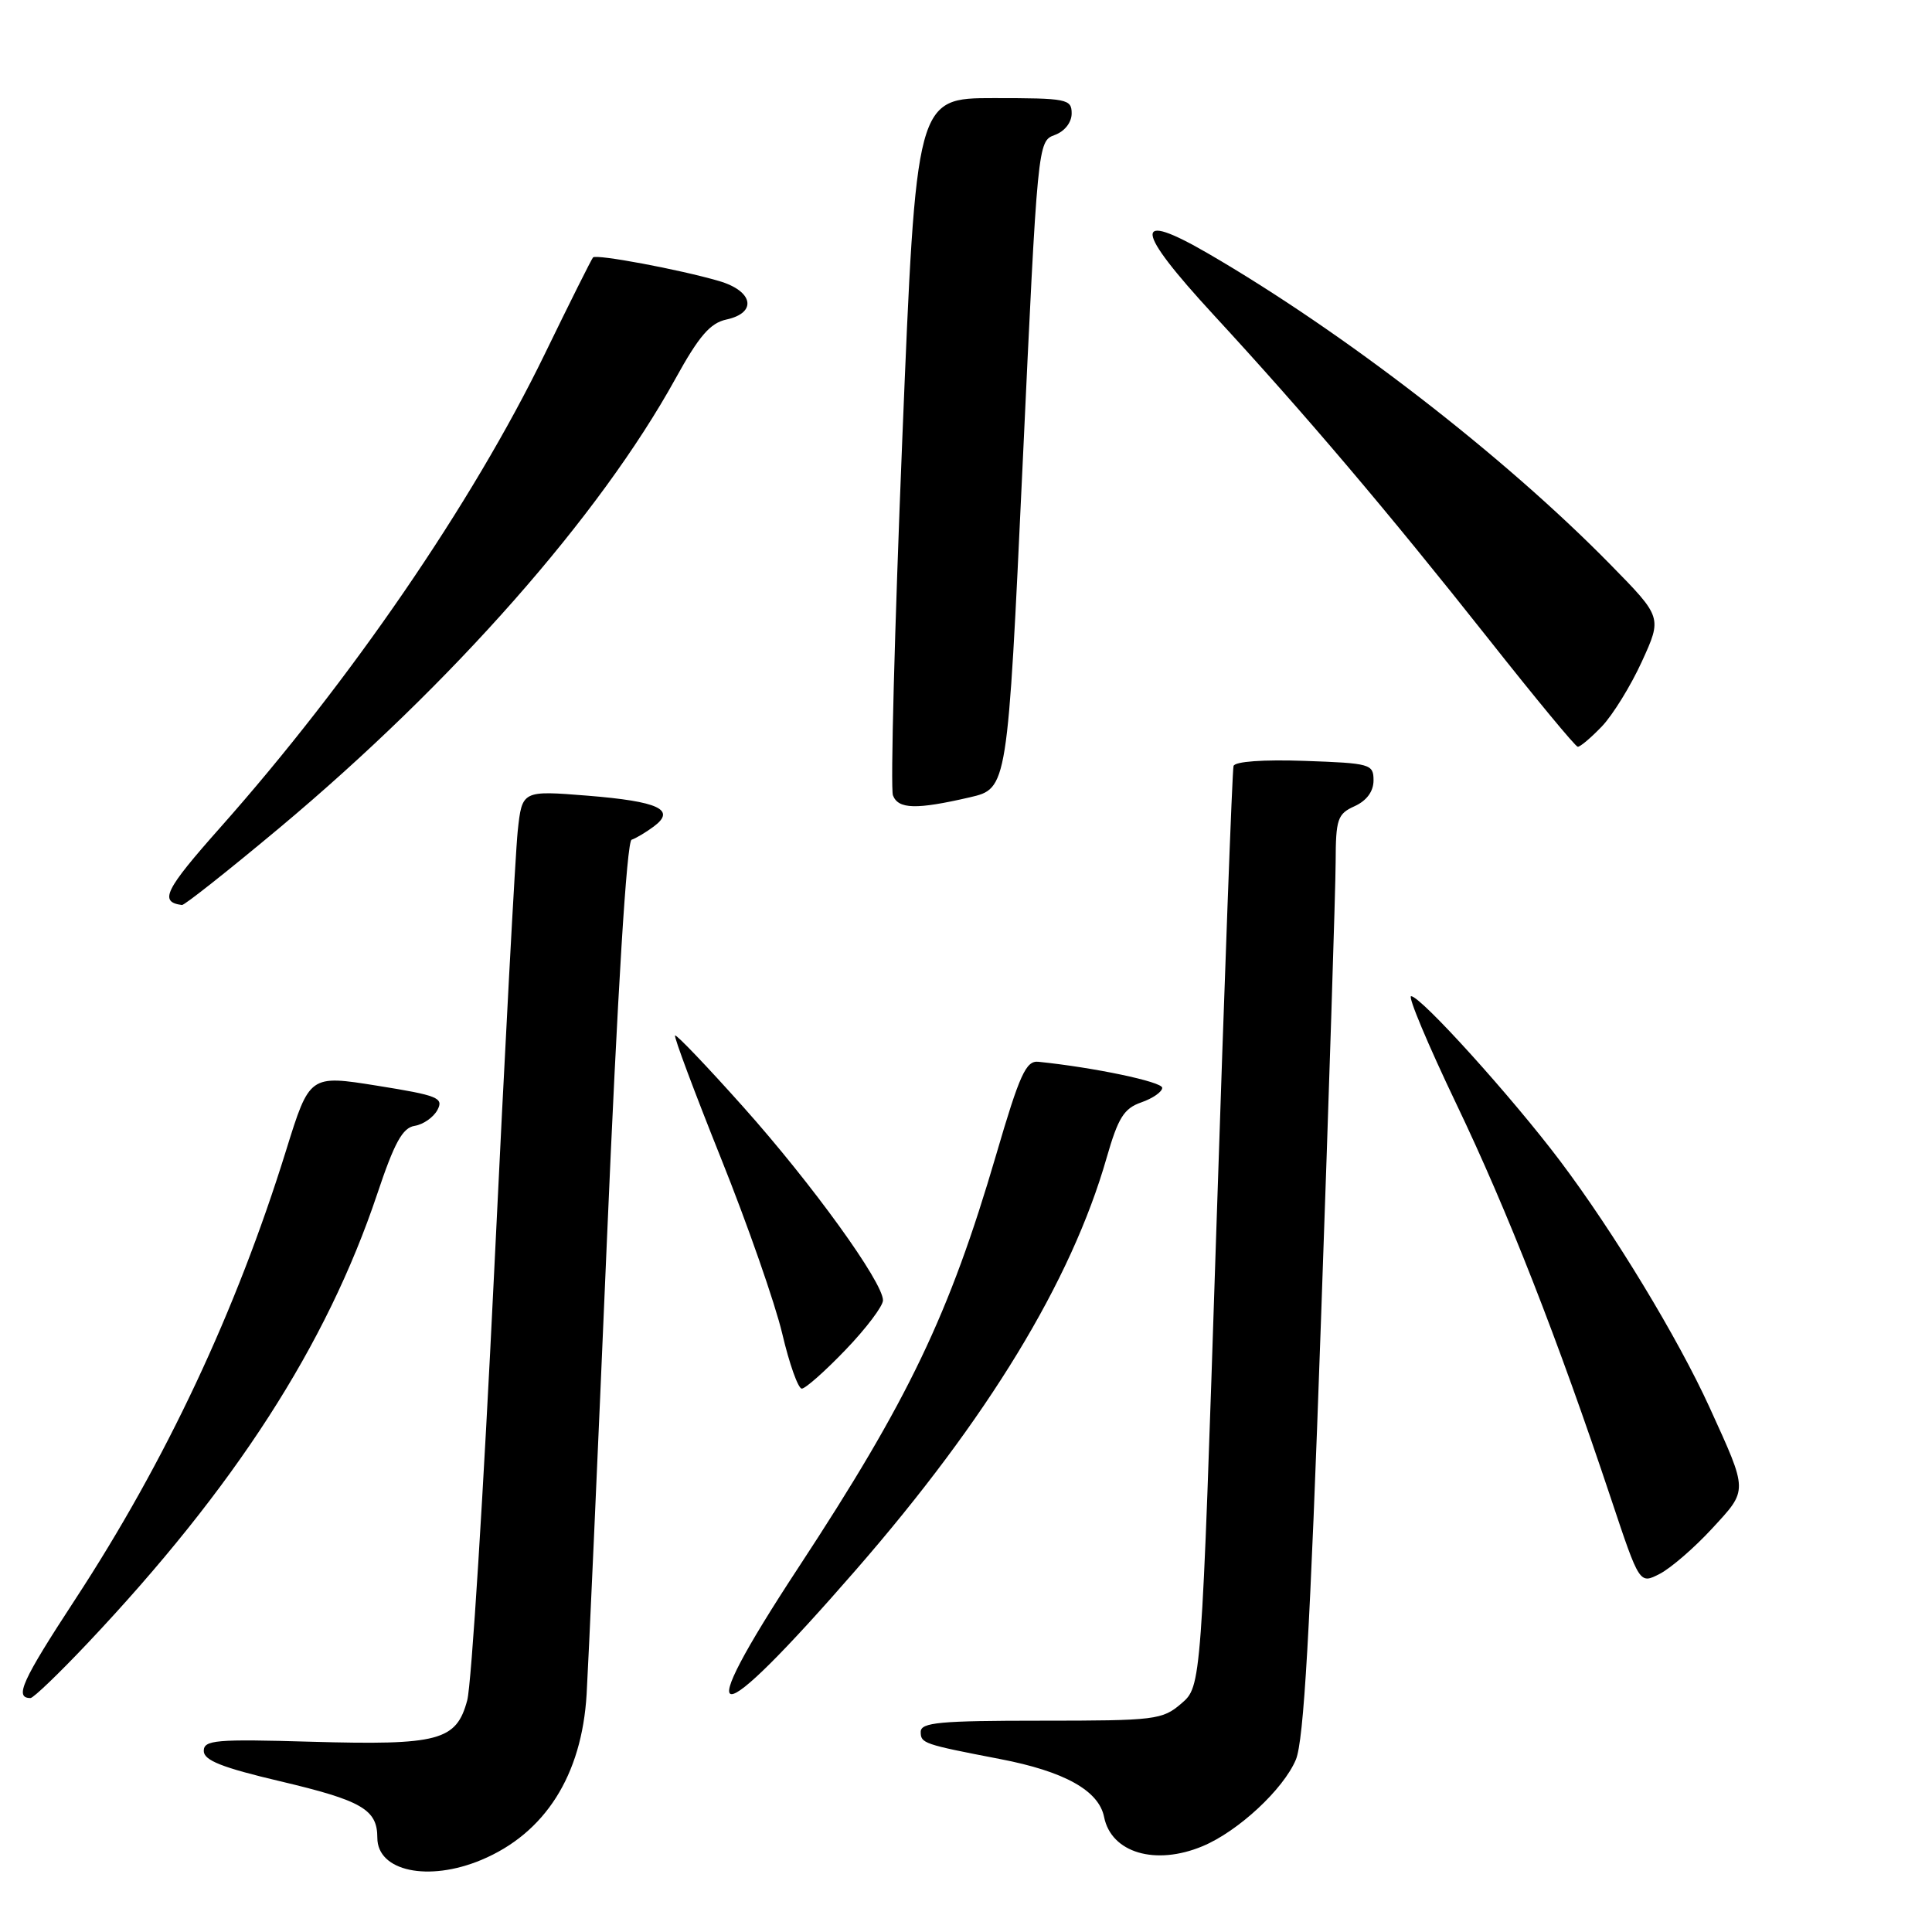 <?xml version="1.0" encoding="UTF-8" standalone="no"?>
<!DOCTYPE svg PUBLIC "-//W3C//DTD SVG 1.1//EN" "http://www.w3.org/Graphics/SVG/1.1/DTD/svg11.dtd" >
<svg xmlns="http://www.w3.org/2000/svg" xmlns:xlink="http://www.w3.org/1999/xlink" version="1.1" viewBox="0 0 256 256">
 <g >
 <path fill="currentColor"
d=" M 63.78 246.45 C 72.22 242.92 77.09 235.26 77.73 224.50 C 77.96 220.65 79.17 193.67 80.41 164.55 C 81.83 131.36 83.05 111.48 83.69 111.27 C 84.26 111.08 85.57 110.30 86.61 109.53 C 89.64 107.29 87.29 106.19 77.84 105.43 C 69.18 104.74 69.18 104.74 68.60 110.12 C 68.29 113.08 66.88 139.35 65.48 168.50 C 64.07 197.65 62.47 223.21 61.91 225.30 C 60.47 230.66 58.17 231.27 41.25 230.79 C 28.58 230.42 27.00 230.56 27.00 232.01 C 27.00 233.25 29.41 234.21 37.14 236.03 C 47.98 238.59 50.00 239.77 50.00 243.52 C 50.00 247.95 56.75 249.39 63.78 246.45 Z  M 159.35 244.63 C 164.07 242.66 170.06 237.09 171.71 233.16 C 172.76 230.63 173.59 216.28 175.03 175.15 C 176.09 145.09 176.97 117.68 176.98 114.23 C 177.00 108.52 177.22 107.85 179.50 106.82 C 181.10 106.09 182.00 104.86 182.00 103.41 C 182.00 101.24 181.60 101.13 172.87 100.82 C 167.36 100.63 163.62 100.90 163.45 101.50 C 163.28 102.05 162.26 129.71 161.17 162.97 C 159.19 223.44 159.19 223.44 156.54 225.72 C 154.02 227.89 153.10 228.00 137.94 228.00 C 124.53 228.00 122.00 228.23 122.00 229.48 C 122.00 231.00 122.34 231.12 132.50 233.08 C 141.05 234.72 145.60 237.26 146.30 240.77 C 147.25 245.51 153.10 247.24 159.35 244.63 Z  M 11.62 217.72 C 31.13 197.06 43.27 178.23 49.98 158.22 C 52.26 151.40 53.34 149.43 54.95 149.18 C 56.08 149.00 57.43 148.06 57.96 147.08 C 58.82 145.47 58.03 145.15 49.97 143.86 C 41.02 142.43 41.02 142.43 37.91 152.43 C 31.30 173.71 21.98 193.57 9.95 211.95 C 2.90 222.73 1.87 225.00 4.04 225.00 C 4.43 225.00 7.84 221.72 11.62 217.72 Z  M 113.43 208.00 C 130.89 187.94 141.96 169.74 146.63 153.43 C 148.16 148.10 148.93 146.87 151.23 146.07 C 152.75 145.54 154.00 144.67 154.00 144.14 C 154.00 143.34 144.94 141.44 137.58 140.69 C 135.95 140.53 135.11 142.36 132.00 153.00 C 125.78 174.23 120.39 185.48 105.80 207.70 C 91.18 229.97 94.21 230.09 113.43 208.00 Z  M 226.86 202.54 C 231.65 197.34 231.66 197.77 226.53 186.50 C 222.34 177.31 213.87 163.33 206.75 153.87 C 200.36 145.39 188.26 132.00 186.98 132.00 C 186.52 132.00 189.21 138.41 192.96 146.25 C 199.76 160.45 206.41 177.42 213.51 198.71 C 217.25 209.92 217.25 209.92 219.93 208.54 C 221.40 207.78 224.52 205.08 226.86 202.54 Z  M 112.06 178.84 C 114.78 176.01 117.00 173.06 117.00 172.30 C 117.00 169.89 107.60 156.88 98.51 146.70 C 93.70 141.31 89.62 137.04 89.45 137.21 C 89.28 137.39 92.02 144.70 95.53 153.47 C 99.05 162.24 102.70 172.70 103.65 176.71 C 104.59 180.72 105.76 184.00 106.24 184.00 C 106.72 184.00 109.34 181.68 112.06 178.84 Z  M 37.11 109.63 C 59.97 90.49 79.45 68.38 89.50 50.18 C 92.62 44.52 94.11 42.80 96.25 42.34 C 100.38 41.45 99.82 38.55 95.25 37.23 C 90.00 35.70 79.01 33.65 78.58 34.11 C 78.38 34.33 75.48 40.12 72.14 47.00 C 62.59 66.64 46.38 90.29 29.17 109.67 C 21.83 117.94 21.05 119.52 24.11 119.92 C 24.44 119.96 30.29 115.33 37.11 109.63 Z  M 128.50 105.65 C 133.50 104.49 133.50 104.49 135.50 61.61 C 137.49 18.89 137.51 18.72 139.75 17.89 C 141.07 17.41 142.00 16.23 142.00 15.03 C 142.00 13.12 141.39 13.00 131.70 13.00 C 121.40 13.00 121.40 13.00 119.55 58.39 C 118.54 83.36 117.98 104.51 118.32 105.39 C 119.03 107.23 121.41 107.29 128.50 105.65 Z  M 212.26 96.25 C 213.70 94.74 216.09 90.87 217.56 87.65 C 220.24 81.79 220.24 81.79 213.37 74.79 C 199.26 60.41 178.13 44.07 160.10 33.60 C 150.05 27.77 150.26 30.27 160.78 41.69 C 172.98 54.92 183.81 67.69 197.27 84.70 C 203.45 92.52 208.75 98.93 209.06 98.95 C 209.37 98.98 210.81 97.76 212.26 96.25 Z "/>
</g>
</svg>
